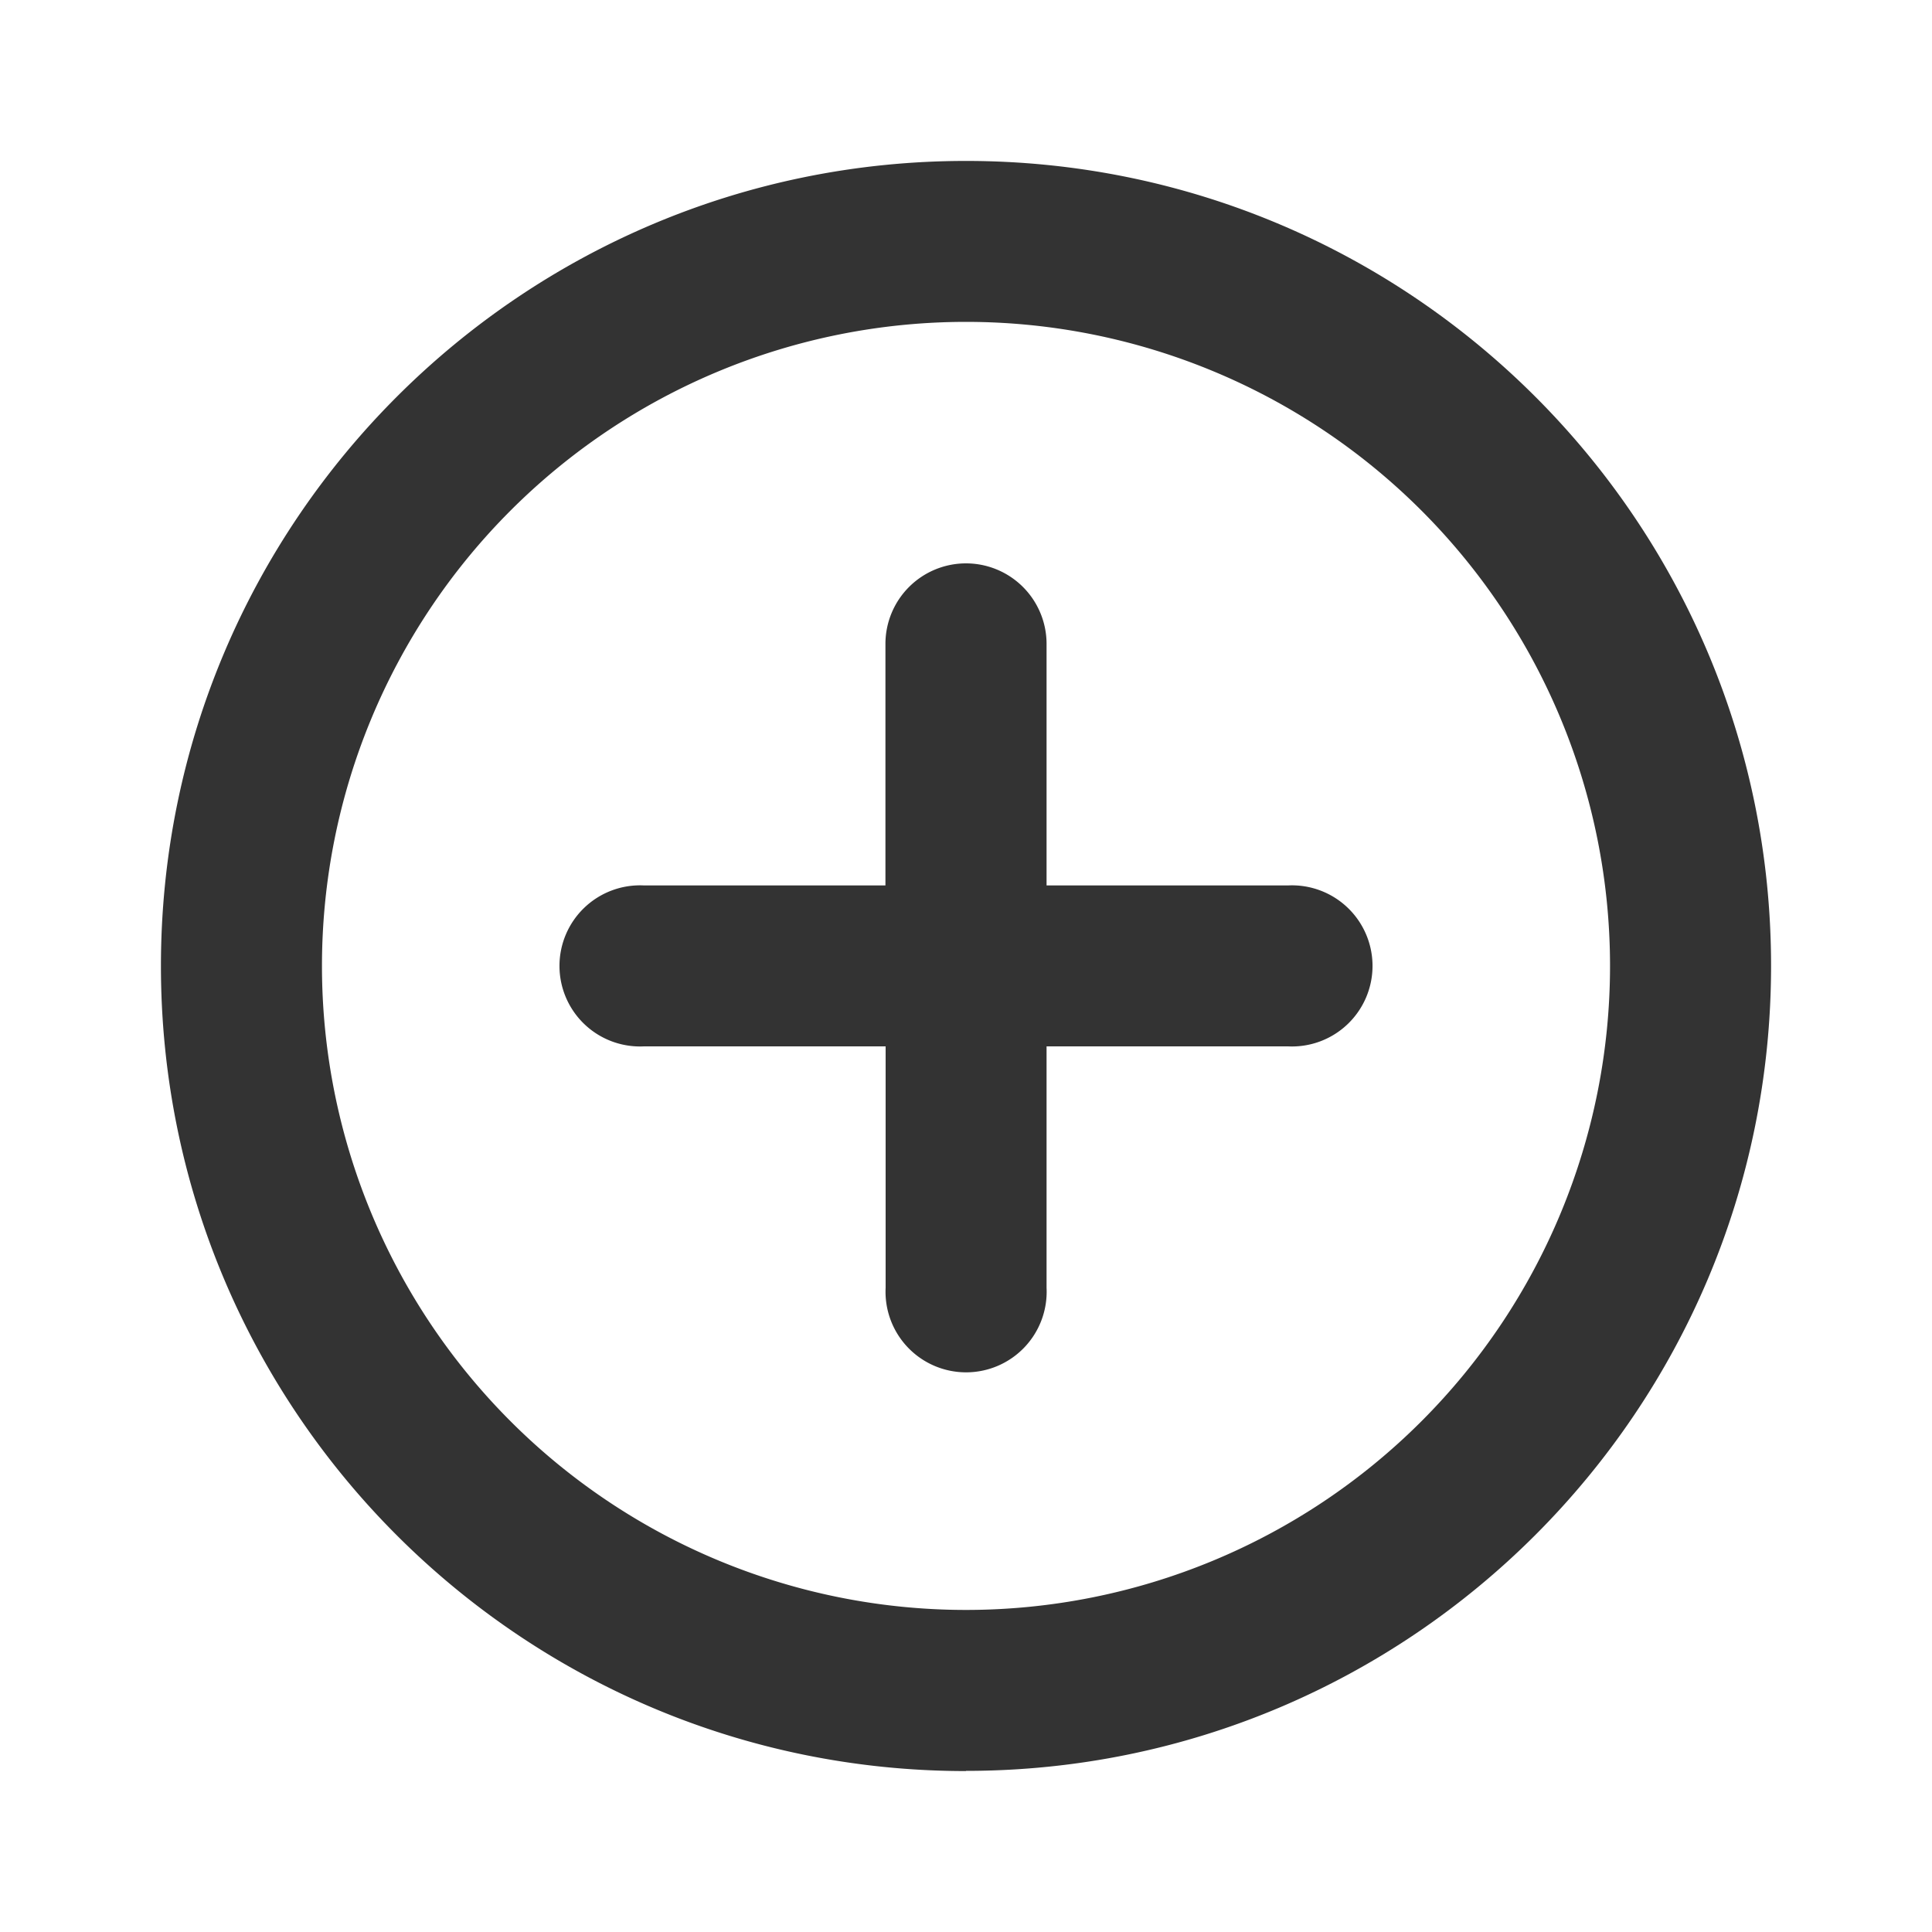 <svg xmlns="http://www.w3.org/2000/svg" viewBox="0 0 1024 1024" version="1.1"><path d="M512 853.3a341.3 341.3 0 1 1 0-682.7 341.3 341.3 0 0 1 0 682.7z m0 85.3c235.6 0 426.7-191 426.7-426.7S747.6 85.3 512 85.3 85.3 276.4 85.3 512s191 426.7 426.7 426.7z m0-640a42.7 42.7 0 0 1 42.7 42.7v128h128a42.7 42.7 0 1 1 0 85.3h-128v128a42.7 42.7 0 1 1-85.3 0v-128H341.3a42.7 42.7 0 1 1 0-85.3h128V341.3a42.7 42.7 0 0 1 42.7-42.7z" fill="#333333" p-id="824"></path></svg>